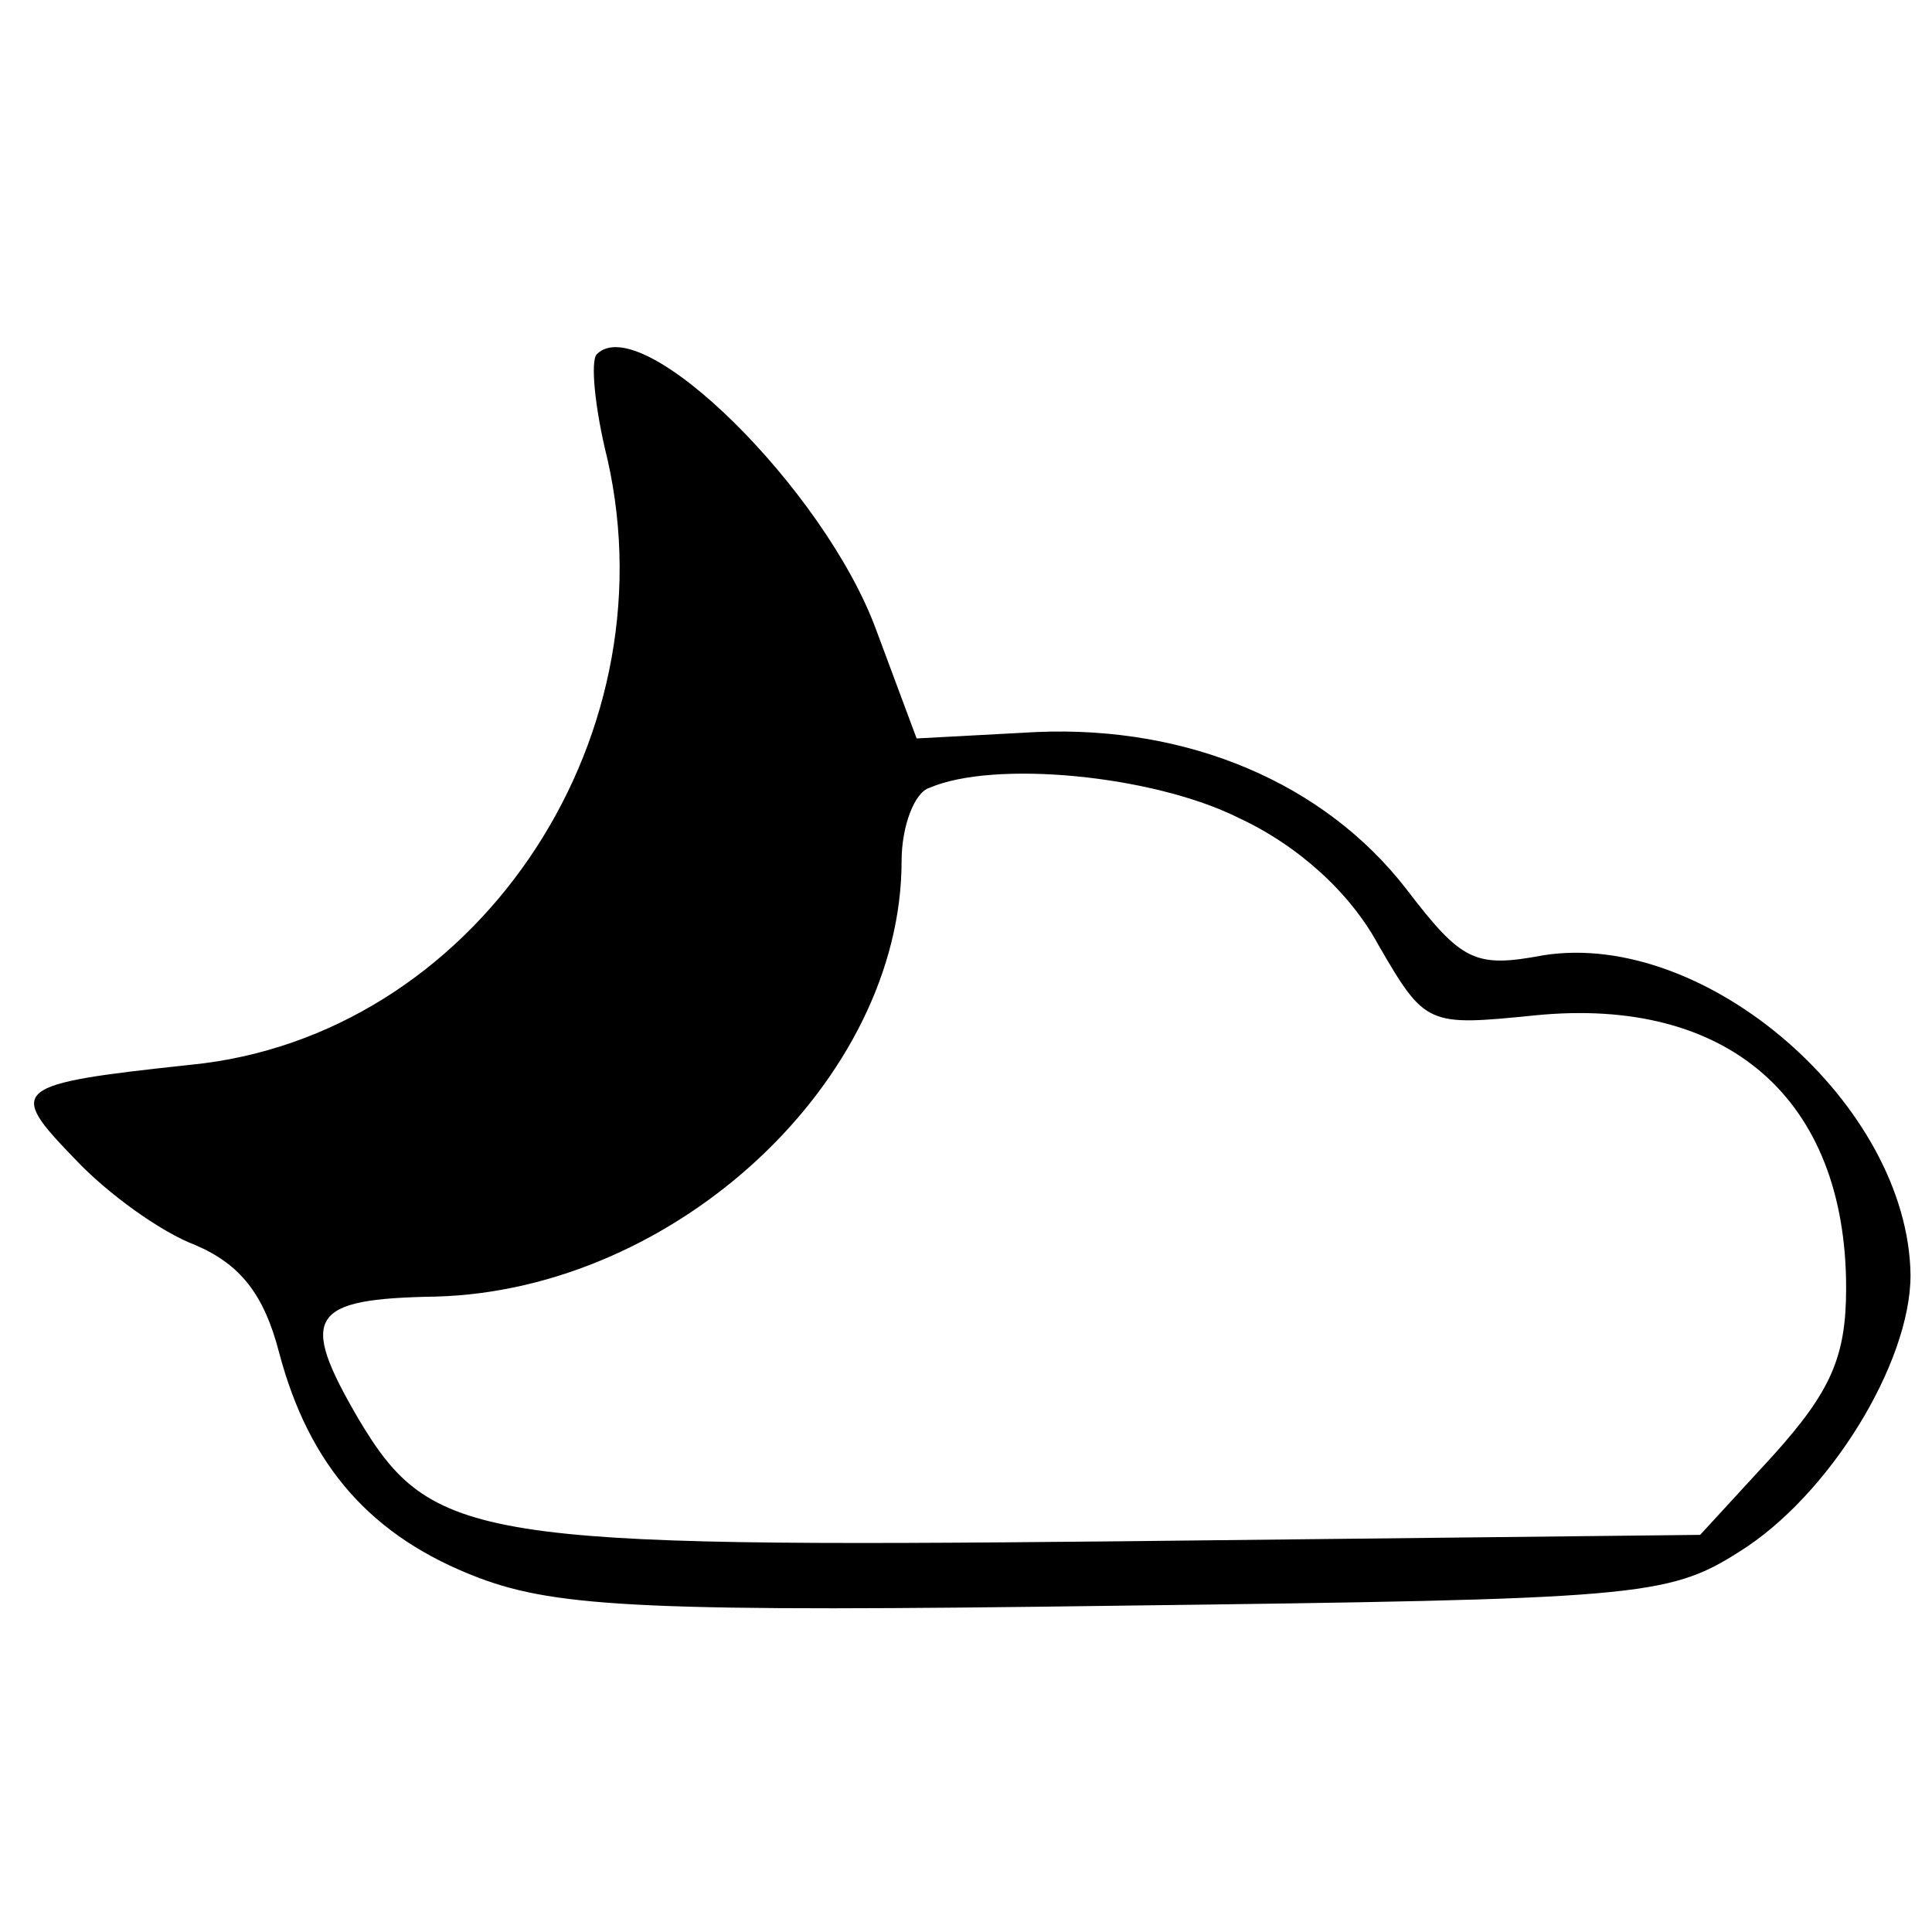 <?xml version="1.0" standalone="no"?>
<!DOCTYPE svg PUBLIC "-//W3C//DTD SVG 20010904//EN"
 "http://www.w3.org/TR/2001/REC-SVG-20010904/DTD/svg10.dtd">
<svg version="1.0" xmlns="http://www.w3.org/2000/svg"
 width="90pt" height="90pt" viewBox="0 0 90 90"
 preserveAspectRatio="xMidYMid meet">

<g transform="translate(0,90) scale(0.1,-0.1)"
fill="#000000" stroke="none">
<path d="M278 735 c-3 -3 -1 -25 5 -49 30 -133 -63 -269 -194 -282 -84 -9 -86
-11 -54 -44 15 -16 40 -34 56 -40 21 -9 32 -23 39 -50 14 -53 43 -86 93 -105
37 -14 81 -16 298 -13 241 3 256 4 289 25 42 26 80 88 80 129 -1 79 -95 161
-171 149 -32 -6 -38 -3 -64 31 -38 49 -101 76 -172 73 l-56 -3 -19 51 c-24 65
-109 149 -130 128z m299 -216 c28 -13 52 -35 65 -59 22 -38 23 -38 73 -33 90
9 145 -39 145 -127 0 -32 -7 -48 -34 -78 l-34 -37 -271 -3 c-299 -3 -320 0
-354 57 -28 48 -23 56 36 57 112 3 217 101 217 203 0 16 6 32 13 34 30 13 104
6 144 -14z"/>
</g>
</svg>
